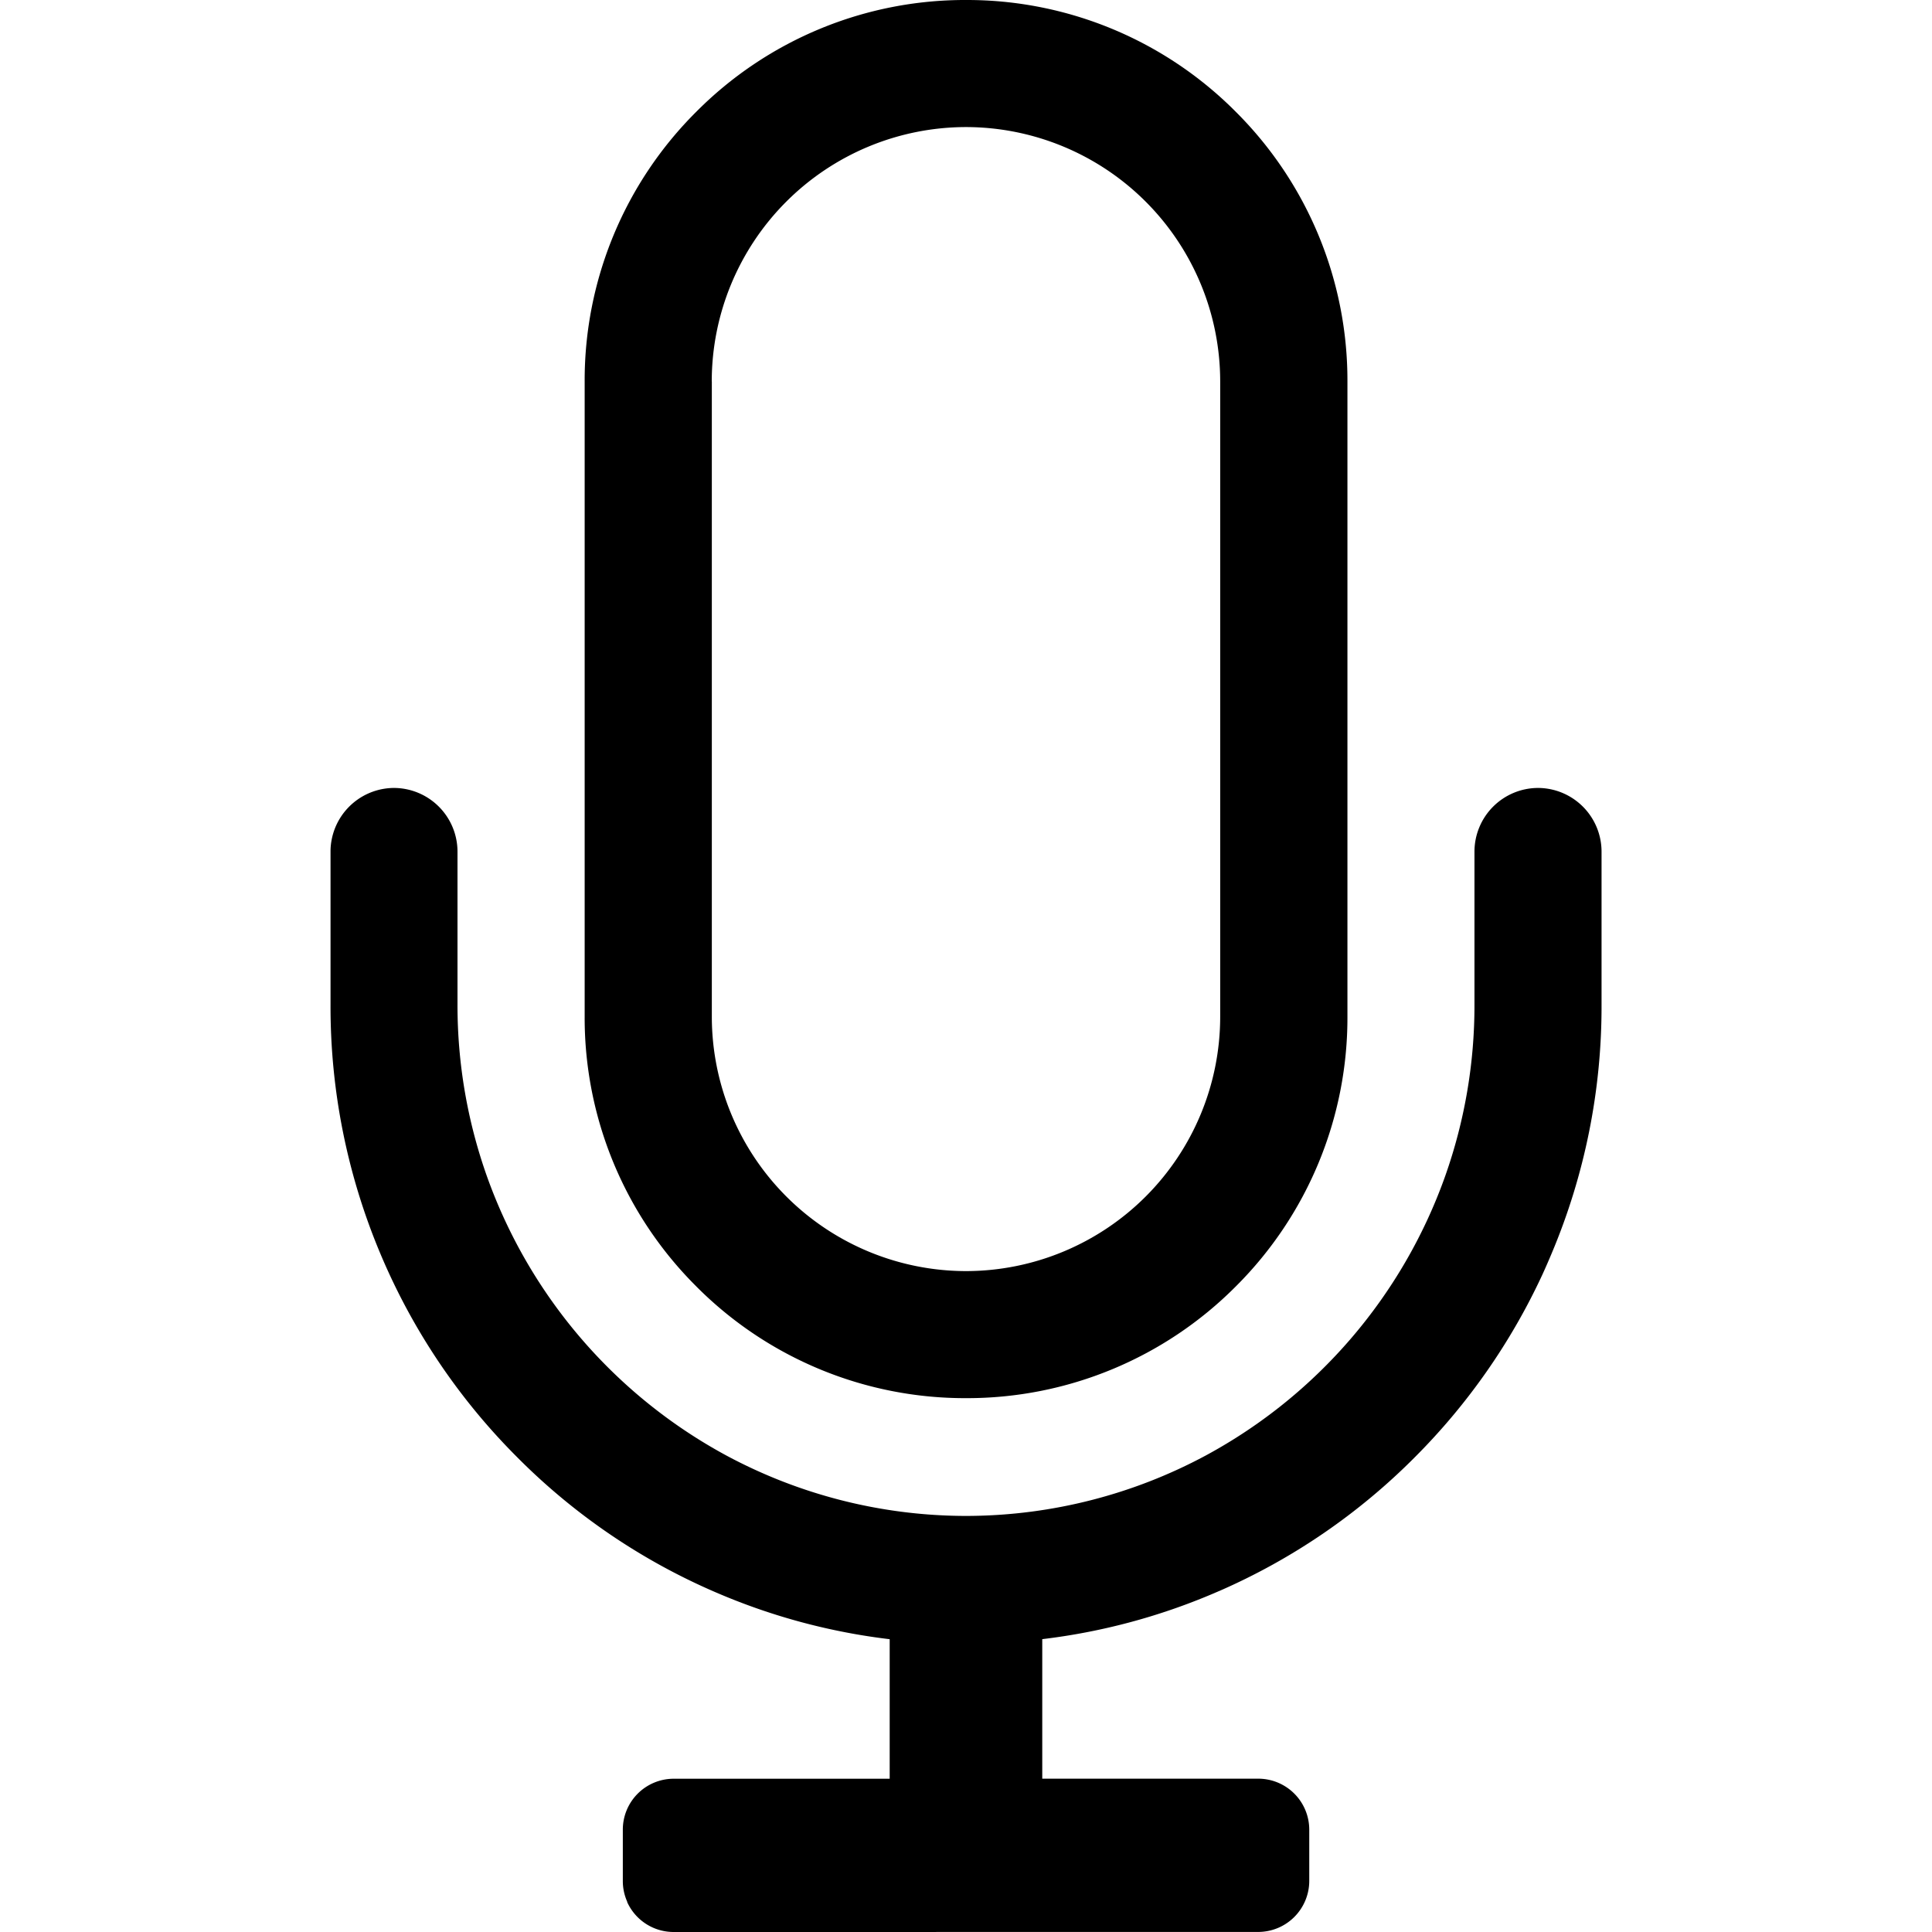 <svg xmlns="http://www.w3.org/2000/svg"
    xmlns:xlink="http://www.w3.org/1999/xlink" width="100" height="100" viewBox="0 0 100 100">
    <defs>
        <clipPath id="b">
            <rect width="100" height="100"/>
        </clipPath>
    </defs>
    <g id="a" clip-path="url(#b)">
        <path d="M-5789.24-10474a2.637,2.637,0,0,1-2.4-1.547.014.014,0,0,0,0-.011s0-.007,0-.01a2.631,2.631,0,0,1-.227-1.075v-2.647a2.635,2.635,0,0,1,2.629-2.643h11.184v-7.222a32.358,32.358,0,0,1-8.855-2.363l-.146-.062a32.671,32.671,0,0,1-10.307-7.022,32.9,32.9,0,0,1-7.054-10.507,32.953,32.953,0,0,1-2.58-12.866v-7.937a3.209,3.209,0,0,1,.066-.663,3.3,3.3,0,0,1,3.216-2.641h0a3.3,3.3,0,0,1,3.29,3.3v7.937a26.46,26.46,0,0,0,1.526,8.872l0,0a26.568,26.568,0,0,0,12.392,14.445,26.245,26.245,0,0,0,12.193,3.125h.416a26.257,26.257,0,0,0,12.2-3.125,26.542,26.542,0,0,0,12.389-14.445v0a26.457,26.457,0,0,0,1.522-8.872v-7.937a3.3,3.3,0,0,1,3.289-3.3h0a3.3,3.3,0,0,1,3.289,3.3v7.937a32.89,32.89,0,0,1-2.587,12.866q-.224.535-.464,1.062a33,33,0,0,1-6.582,9.445,32.727,32.727,0,0,1-10.161,6.959.1.1,0,0,0-.031.011c-.035.017-.074.034-.112.049s-.1.045-.153.066a32.4,32.4,0,0,1-8.859,2.363v7.222h11.184a2.641,2.641,0,0,1,2.636,2.643v2.647a2.644,2.644,0,0,1-2.636,2.643Zm1.18-33.412a19.613,19.613,0,0,1-5.782-13.959v-32.889a19.613,19.613,0,0,1,5.782-13.96A19.6,19.6,0,0,1-5774.1-10574a19.611,19.611,0,0,1,13.956,5.782,19.626,19.626,0,0,1,5.783,13.96v32.889a19.626,19.626,0,0,1-5.783,13.959,19.62,19.62,0,0,1-13.956,5.778A19.611,19.611,0,0,1-5788.06-10507.411Zm.8-46.848v32.889a13.176,13.176,0,0,0,13.16,13.163,13.173,13.173,0,0,0,13.153-13.163v-32.889a13.173,13.173,0,0,0-13.153-13.163A13.176,13.176,0,0,0-5787.264-10554.259Z" transform="translate(5824.104 10574)"/>
    </g>
</svg>
